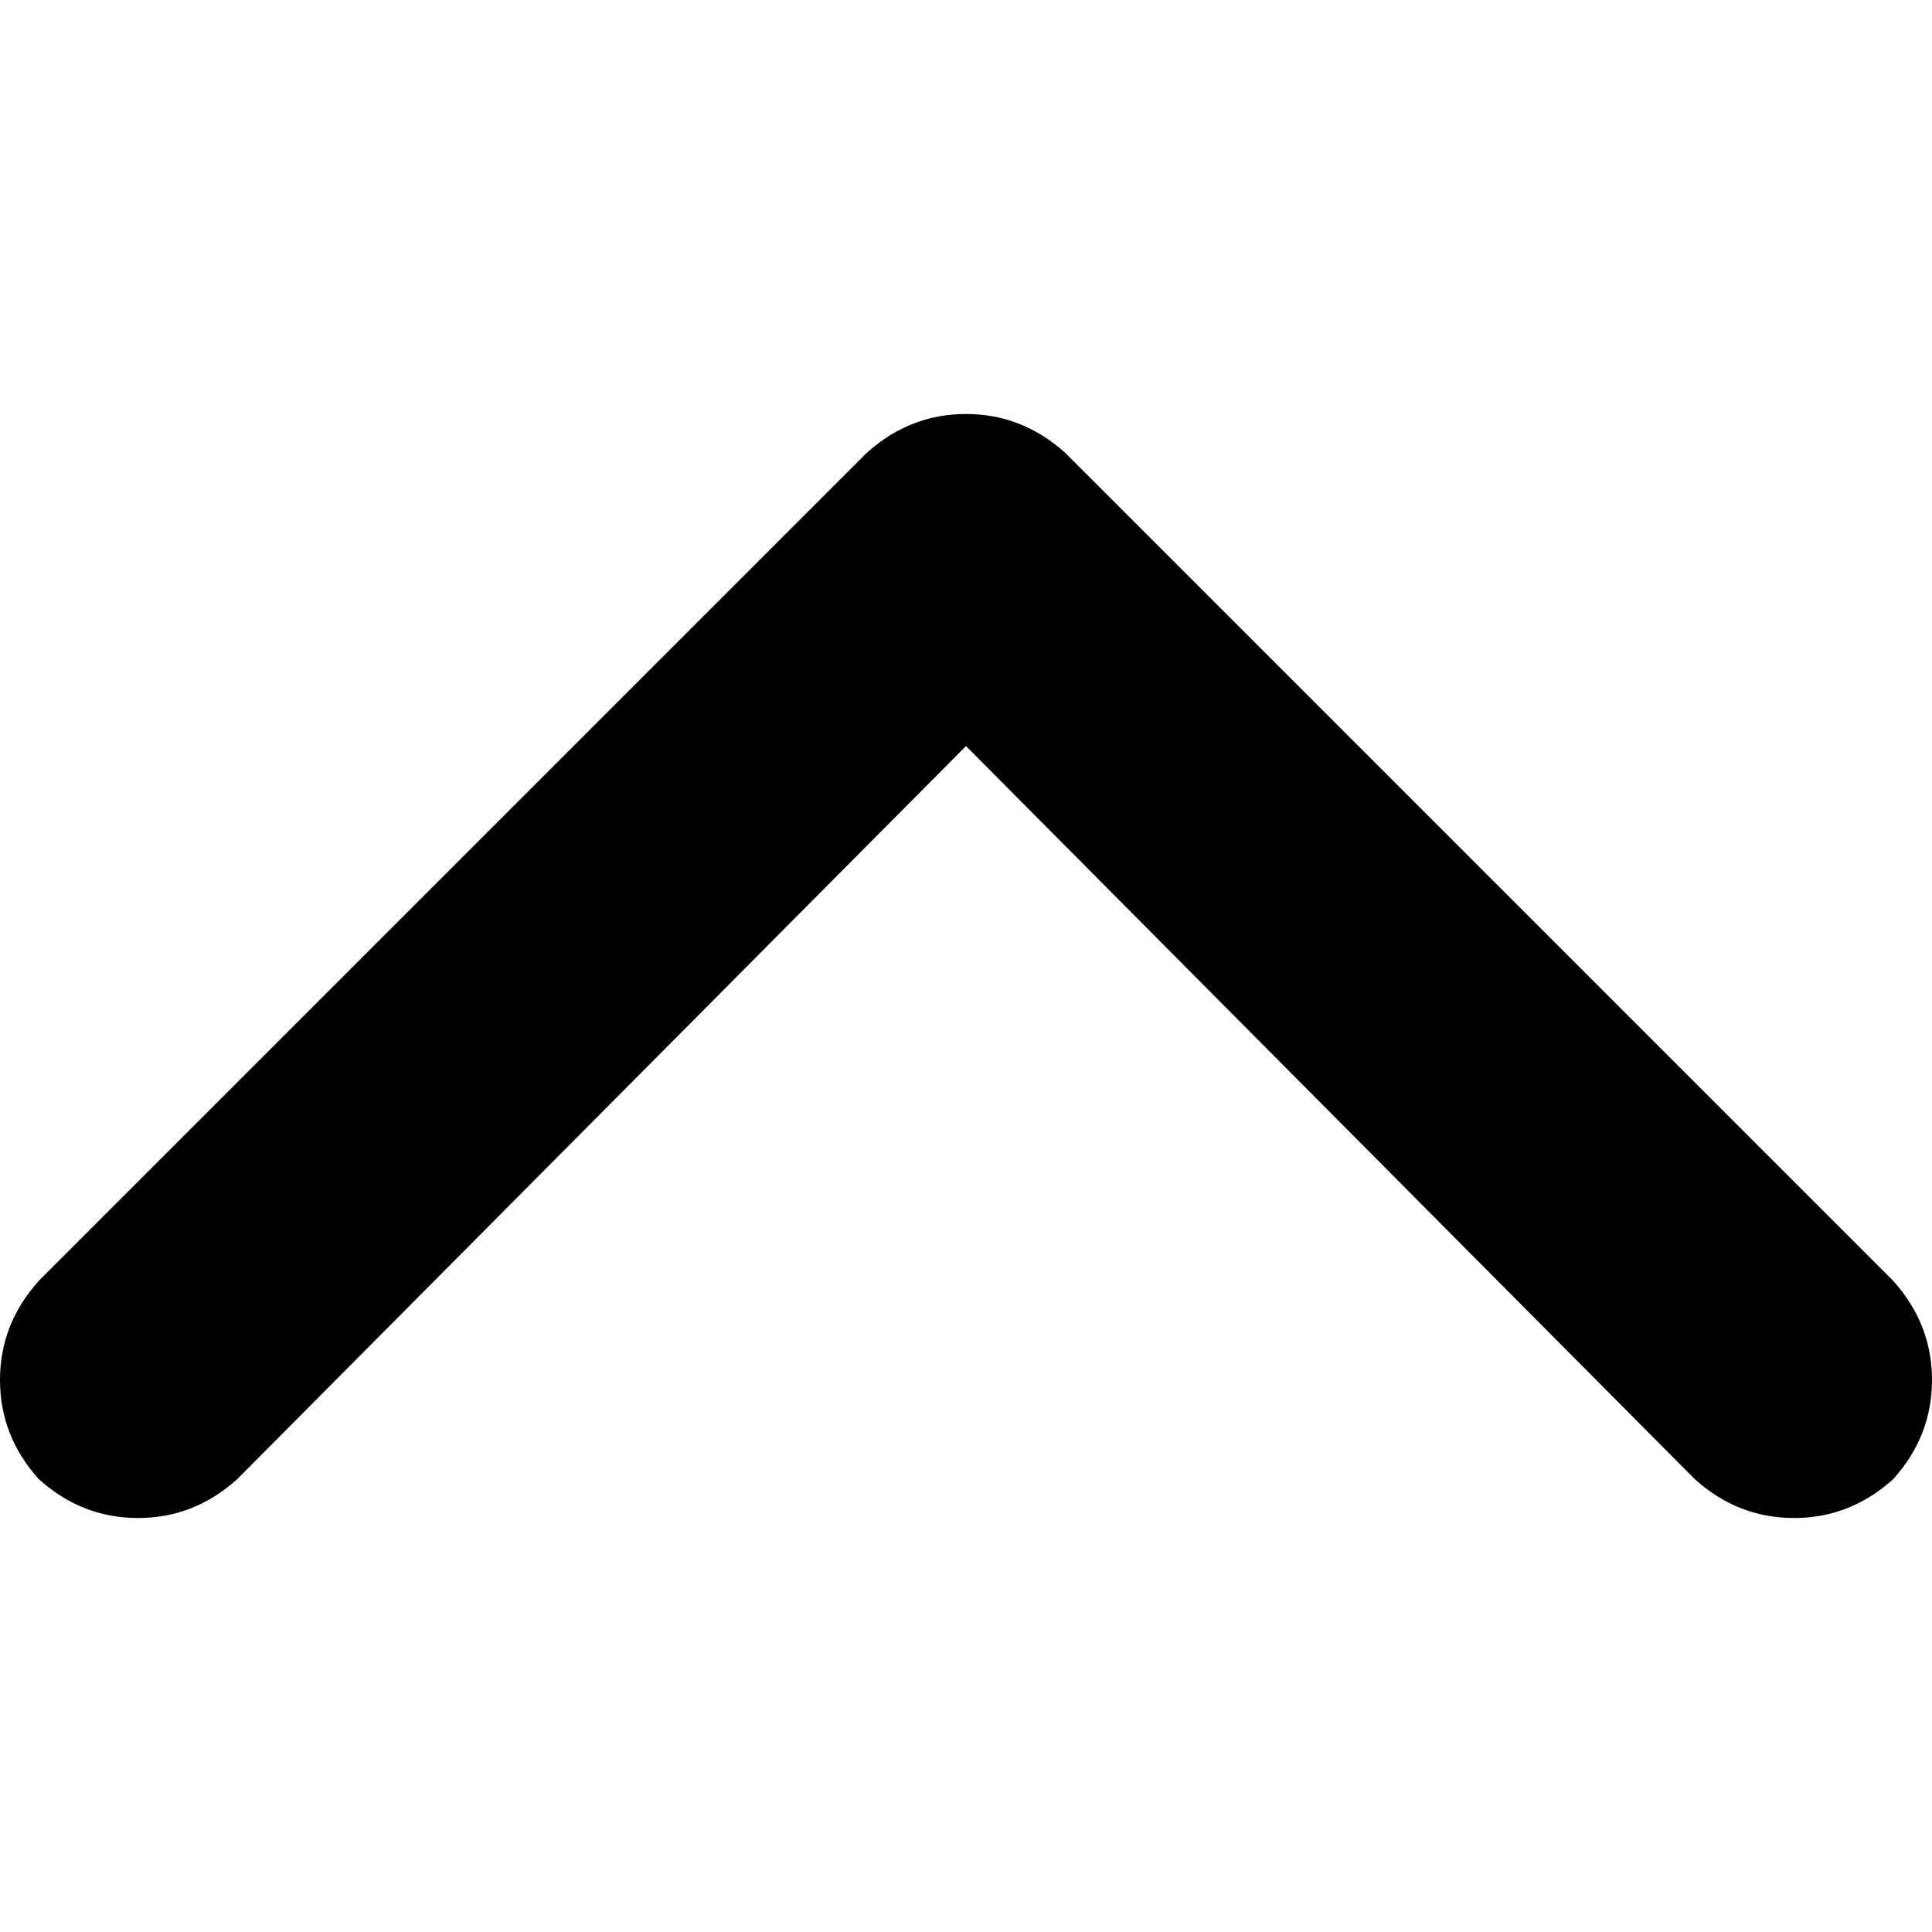 <svg xmlns="http://www.w3.org/2000/svg" viewBox="0 0 512 512">
  <path d="M 229.714 120 Q 241.143 109.714 256 109.714 L 256 109.714 Q 270.857 109.714 282.286 120 L 501.714 339.429 Q 512 350.857 512 365.714 Q 512 380.571 501.714 392 Q 490.286 402.286 475.429 402.286 Q 460.571 402.286 449.143 392 L 256 197.714 L 62.857 392 Q 51.429 402.286 36.571 402.286 Q 21.714 402.286 10.286 392 Q 0 380.571 0 365.714 Q 0 350.857 10.286 339.429 L 229.714 120 L 229.714 120 Z" />
</svg>